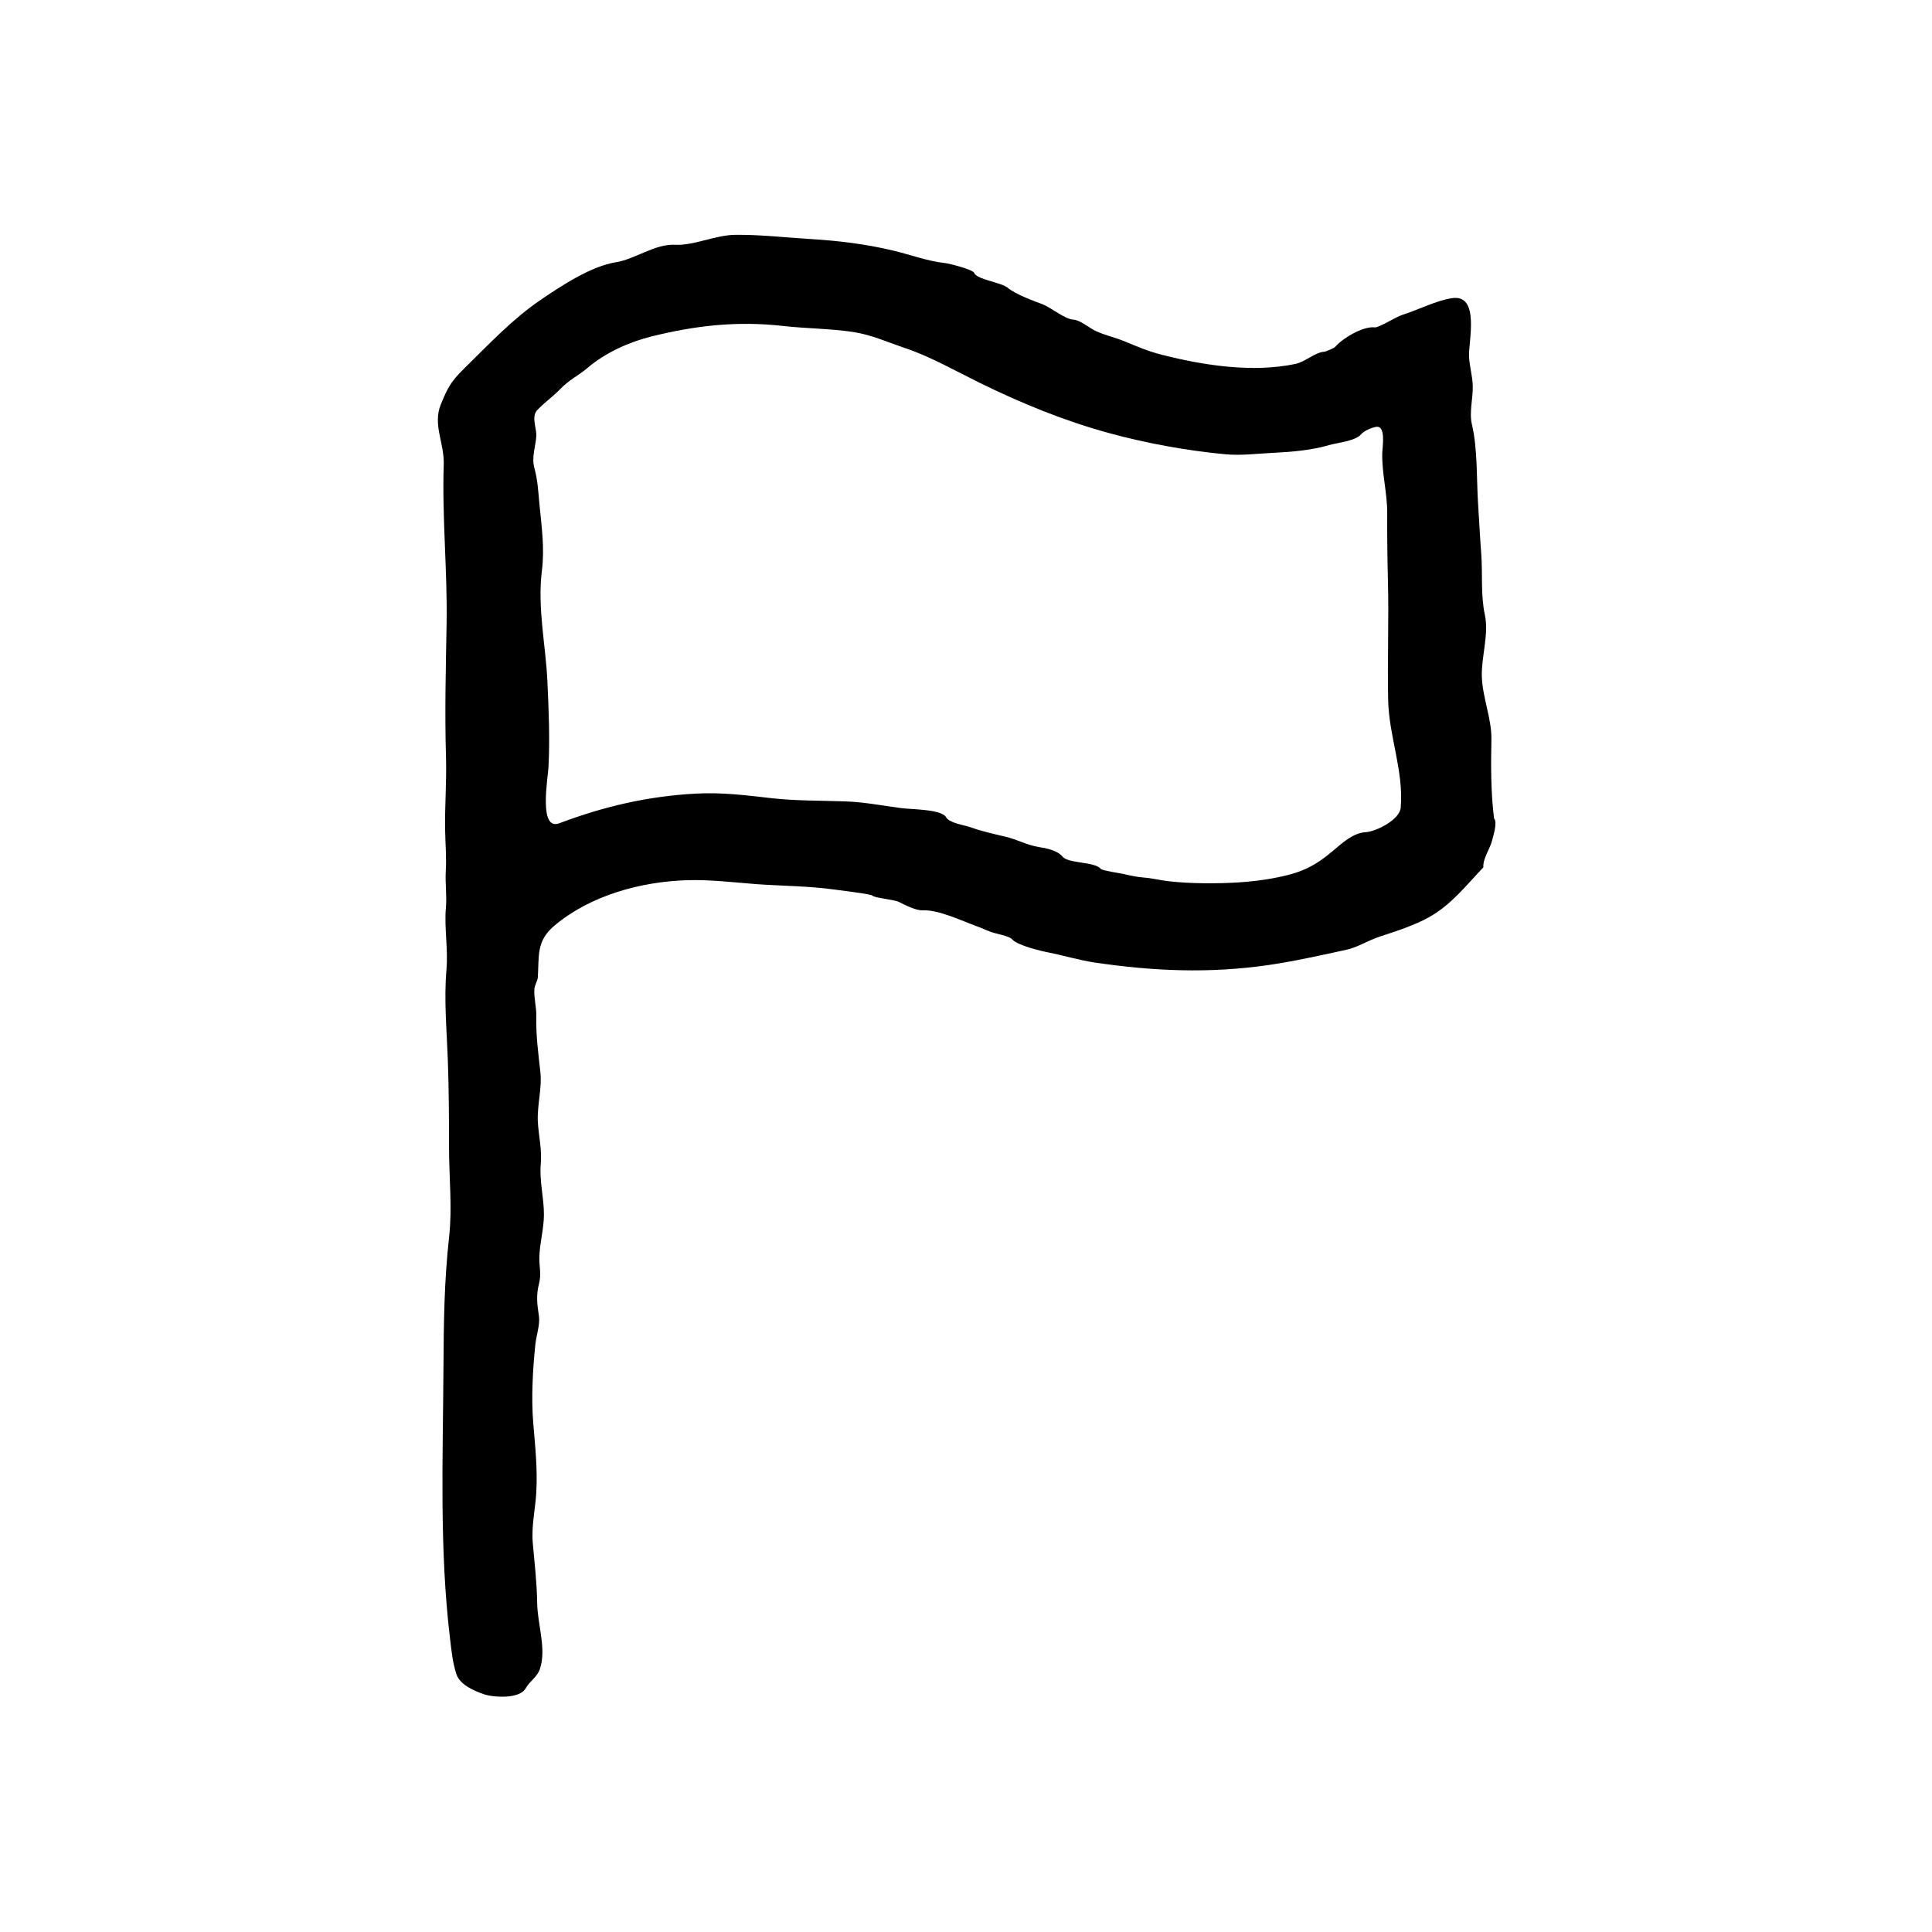 <!-- Flag by Spencer Harrison from the Noun Project -->
<svg xmlns="http://www.w3.org/2000/svg" xmlns:xlink="http://www.w3.org/1999/xlink" version="1.1" x="0px" y="0px" viewBox="0 0 100 100" style="enable-background:new 0 0 100 100;" xml:space="preserve"><style type="text/css">
	.st0{fill-rule:evenodd;clip-rule:evenodd;}
</style><path class="st0" d="M77.332,42.363c-0.167-1.32-0.165-2.77-0.137-4.1c0.022-1.042-0.47-2.181-0.496-3.265  c-0.025-1.002,0.372-2.185,0.158-3.168c-0.224-1.029-0.11-2.142-0.189-3.176c-0.068-0.902-0.108-1.716-0.165-2.616  c-0.083-1.317-0.018-2.803-0.319-4.081c-0.145-0.617,0.062-1.344,0.046-1.978c-0.013-0.521-0.166-1.003-0.193-1.511  c-0.04-0.748,0.587-3.247-0.868-3.037c-0.83,0.119-1.783,0.618-2.586,0.867c-0.341,0.106-1.21,0.671-1.424,0.646  c-0.627-0.074-1.711,0.597-2.063,1.025c-0.029,0.035-0.475,0.234-0.555,0.238c-0.465,0.024-0.99,0.523-1.474,0.626  c-2.226,0.474-4.757,0.081-6.92-0.468c-0.691-0.171-1.302-0.435-1.959-0.705c-0.49-0.202-1.018-0.311-1.497-0.539  c-0.315-0.15-0.783-0.559-1.137-0.577c-0.437-0.024-1.153-0.626-1.584-0.792c-0.543-0.21-1.372-0.498-1.833-0.872  c-0.319-0.258-1.597-0.423-1.71-0.75c-0.063-0.181-1.293-0.491-1.528-0.516c-0.872-0.093-1.789-0.433-2.657-0.641  c-1.432-0.344-2.869-0.516-4.336-0.604c-1.282-0.077-2.564-0.229-3.849-0.214c-1.046,0.012-2.134,0.565-3.128,0.515  c-1.024-0.052-2.049,0.743-3.055,0.905c-1.295,0.208-2.825,1.223-3.879,1.939c-1.468,0.998-2.656,2.272-3.974,3.565  c-0.706,0.693-0.859,1.017-1.203,1.851c-0.431,1.047,0.186,2.004,0.15,3.116c-0.091,2.746,0.194,5.488,0.148,8.232  c-0.038,2.284-0.101,4.549-0.031,6.914c0.038,1.262-0.067,2.504-0.045,3.774c0.012,0.705,0.075,1.411,0.034,2.115  c-0.037,0.631,0.062,1.303,0.006,1.912c-0.092,1.007,0.122,2.109,0.029,3.195c-0.135,1.563,0.015,3.117,0.071,4.68  c0.054,1.521,0.062,3.043,0.063,4.565c0.001,1.532,0.172,3.079,0.002,4.605c-0.256,2.297-0.277,4.448-0.291,6.737  c-0.027,4.745-0.218,9.409,0.345,14.086c0.075,0.619,0.129,1.187,0.323,1.789c0.176,0.547,0.905,0.866,1.434,1.046  c0.478,0.162,1.838,0.258,2.152-0.309c0.206-0.372,0.584-0.565,0.732-0.987c0.363-1.039-0.121-2.31-0.136-3.434  c-0.014-1.029-0.134-2.053-0.226-3.078c-0.08-0.882,0.123-1.721,0.178-2.606c0.076-1.223-0.057-2.429-0.156-3.641  c-0.106-1.31-0.026-2.735,0.111-4.063c0.049-0.475,0.253-1.008,0.181-1.479c-0.094-0.618-0.146-1.062,0.011-1.672  c0.124-0.481,0.004-0.87,0.013-1.339c0.015-0.737,0.236-1.476,0.238-2.218c0.001-0.885-0.24-1.739-0.164-2.609  c0.068-0.776-0.116-1.505-0.153-2.221c-0.036-0.847,0.223-1.707,0.133-2.542c-0.107-1.003-0.234-1.874-0.21-2.897  c0.011-0.473-0.13-0.939-0.101-1.409c0.012-0.188,0.172-0.451,0.178-0.597c0.074-1.118-0.095-1.885,0.871-2.693  c1.867-1.565,4.466-2.266,6.847-2.343c1.202-0.039,2.466,0.119,3.606,0.205c1.374,0.097,2.726,0.093,4.092,0.287  c0.282,0.04,1.862,0.228,1.908,0.308c0.065,0.111,1.132,0.205,1.364,0.324c0.295,0.151,0.895,0.451,1.223,0.435  c0.828-0.042,2.03,0.543,2.836,0.835c0.313,0.113,0.374,0.157,0.7,0.282c0.243,0.093,0.951,0.206,1.097,0.378  c0.269,0.318,1.482,0.608,1.908,0.691c0.806,0.158,1.545,0.393,2.365,0.515c3.035,0.45,5.943,0.574,8.992,0.133  c1.352-0.196,2.67-0.496,4.004-0.783c0.64-0.136,1.109-0.477,1.82-0.709c0.826-0.269,1.732-0.564,2.48-0.976  c1.147-0.633,1.946-1.661,2.828-2.592c-0.035-0.442,0.349-0.964,0.449-1.377C77.286,43.277,77.522,42.555,77.332,42.363z   M72.501,41.808c-0.052,0.62-1.277,1.239-1.821,1.267c-0.642,0.034-1.228,0.576-1.641,0.927c-1.033,0.879-1.733,1.19-3.111,1.449  c-1.185,0.224-2.411,0.277-3.614,0.265c-0.618-0.006-1.236-0.035-1.85-0.106c-0.416-0.049-0.807-0.153-1.237-0.186  c-0.418-0.032-0.738-0.111-1.138-0.2c-0.071-0.016-1.044-0.167-1.109-0.247c-0.302-0.386-1.682-0.275-1.98-0.634  c-0.268-0.329-0.847-0.442-1.235-0.501c-0.589-0.09-1.117-0.392-1.695-0.528c-0.635-0.15-1.246-0.283-1.864-0.504  c-0.297-0.106-1.07-0.206-1.241-0.515c-0.226-0.408-1.791-0.401-2.278-0.463c-1-0.128-1.937-0.318-2.939-0.353  c-1.261-0.044-2.552-0.023-3.805-0.165c-1.341-0.152-2.589-0.312-3.953-0.236c-2.483,0.138-4.731,0.664-7.042,1.534  c-1.085,0.408-0.586-2.33-0.556-2.94c0.072-1.483,0.009-2.967-0.061-4.448c-0.087-1.848-0.522-3.758-0.282-5.687  c0.148-1.186-0.02-2.302-0.132-3.486c-0.06-0.639-0.085-1.196-0.256-1.819c-0.161-0.583,0.072-1.145,0.098-1.665  c0.021-0.394-0.269-0.997,0.042-1.333c0.353-0.382,0.81-0.694,1.176-1.077c0.486-0.508,0.956-0.707,1.451-1.129  c0.899-0.765,2.119-1.319,3.269-1.608c2.305-0.572,4.451-0.818,6.85-0.547c1.197,0.135,2.408,0.131,3.603,0.309  c0.941,0.14,1.782,0.526,2.722,0.843c1.299,0.438,2.605,1.184,3.838,1.79c2.146,1.054,4.37,1.965,6.665,2.593  c1.934,0.531,4.018,0.911,6.011,1.101c0.867,0.083,1.687-0.032,2.542-0.072c0.896-0.042,1.994-0.137,2.851-0.396  c0.4-0.12,1.372-0.207,1.665-0.557c0.157-0.187,0.53-0.341,0.765-0.387c0.549-0.108,0.342,1.028,0.336,1.38  c-0.019,1.037,0.262,2.054,0.257,3.095c-0.006,1.162,0.007,2.318,0.037,3.479c0.053,2.066-0.031,4.121,0.012,6.181  C71.891,38.126,72.661,39.899,72.501,41.808C72.492,41.919,72.578,40.892,72.501,41.808z"/></svg>